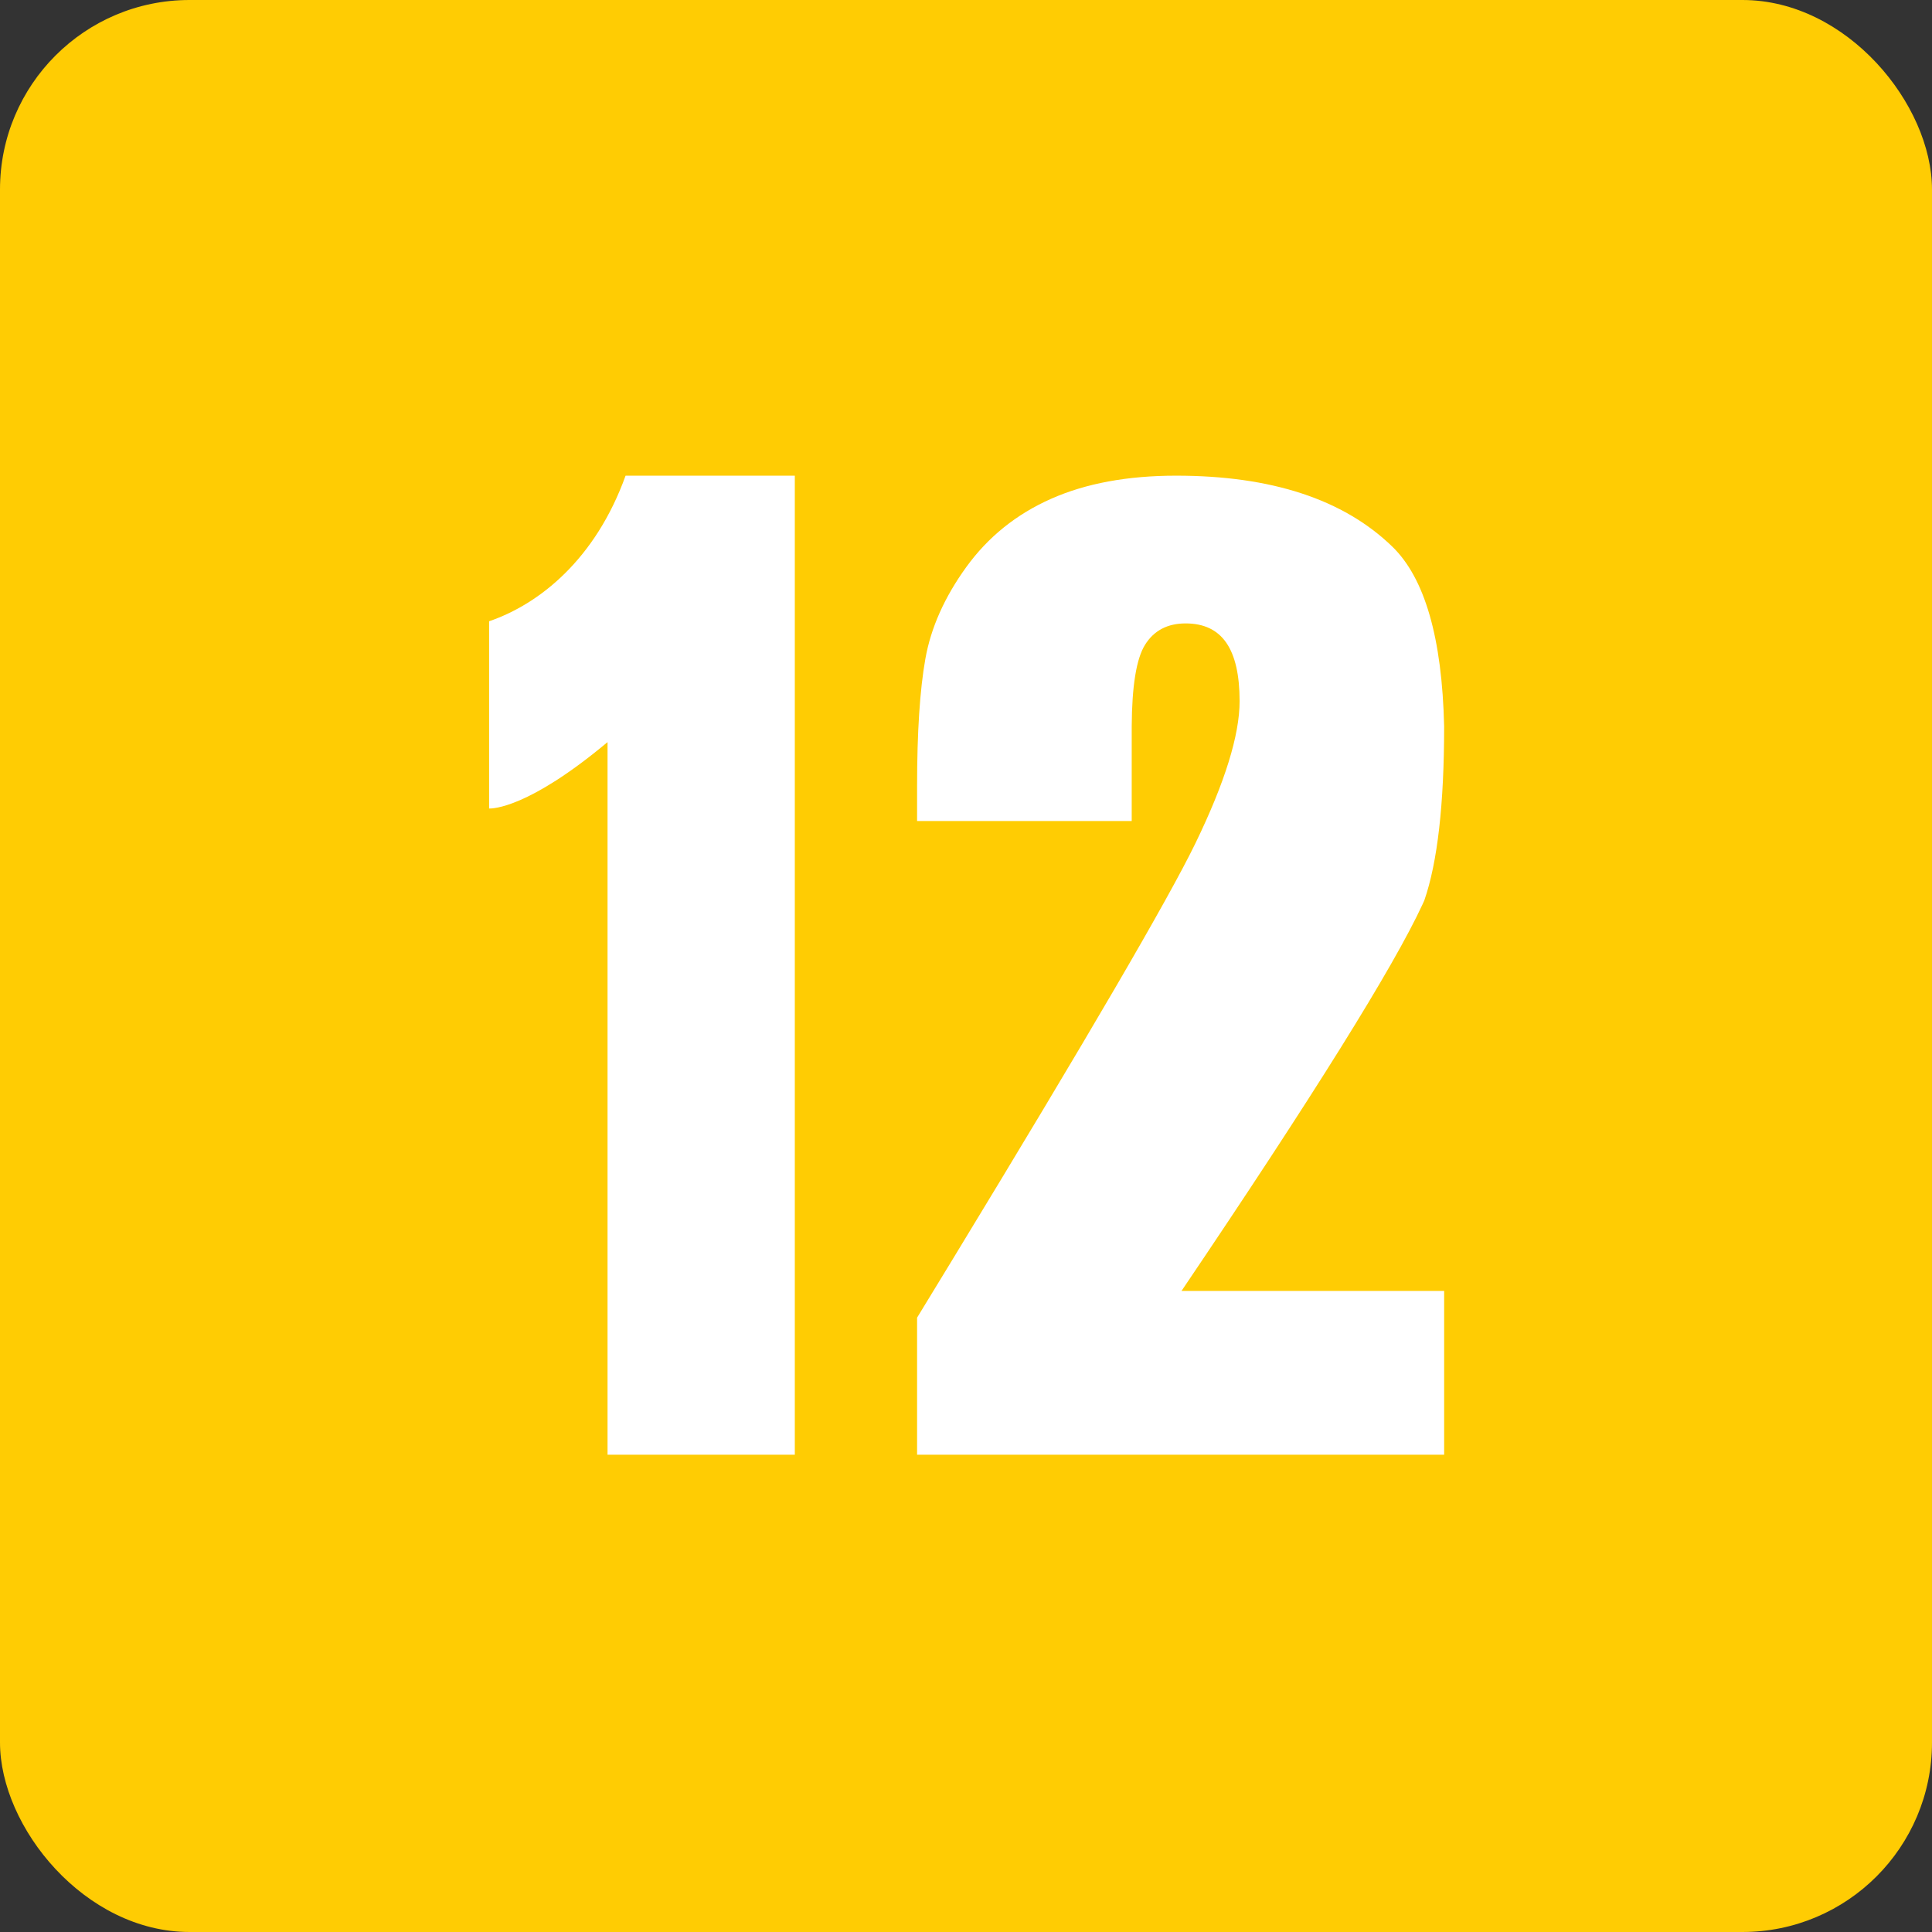 <svg width="24" height="24" viewBox="0 0 500 500" xmlns="http://www.w3.org/2000/svg"><rect x="0" y="0" width="500" height="500" fill="#333333" stroke="none"/><g fill="none"><rect fill="#ffcc03" height="500" rx="49.051" width="500"/><g fill="#fff"><path d="m157.231 376.479h48.465v-253.375h-43.799c-7.758 21.579-22.247 33.209-35.315 37.678v48.466c.906 0 10.086 0 30.648-17.185z"/><path d="m373.744 334.097v42.383h-136.402v-35.473l9.382-15.388c34.759-57.132 55.644-92.926 62.655-107.384 7.621-15.714 11.431-27.974 11.431-36.778 0-6.757-1.151-11.799-3.452-15.126-2.302-3.327-5.805-4.991-10.51-4.991-4.705 0-8.209 1.843-10.51 5.528-2.242 3.591-3.392 10.632-3.45 21.124l-.002 24.484h-55.543v-9.06c0-13.923.716-24.902 2.148-32.939 1.432-8.036 4.961-15.945 10.587-23.725 5.626-7.78 12.939-13.667 21.941-17.659 9.001-3.993 19.793-5.989 32.374-5.989 24.652 0 43.294 6.117 55.926 18.351 8.422 8.156 12.897 23.669 13.425 46.538 0 20.162-1.713 35.182-5.14 45.061l-.443.973c-7.509 16.249-28.305 49.605-62.388 100.07z"/></g></g></svg>
